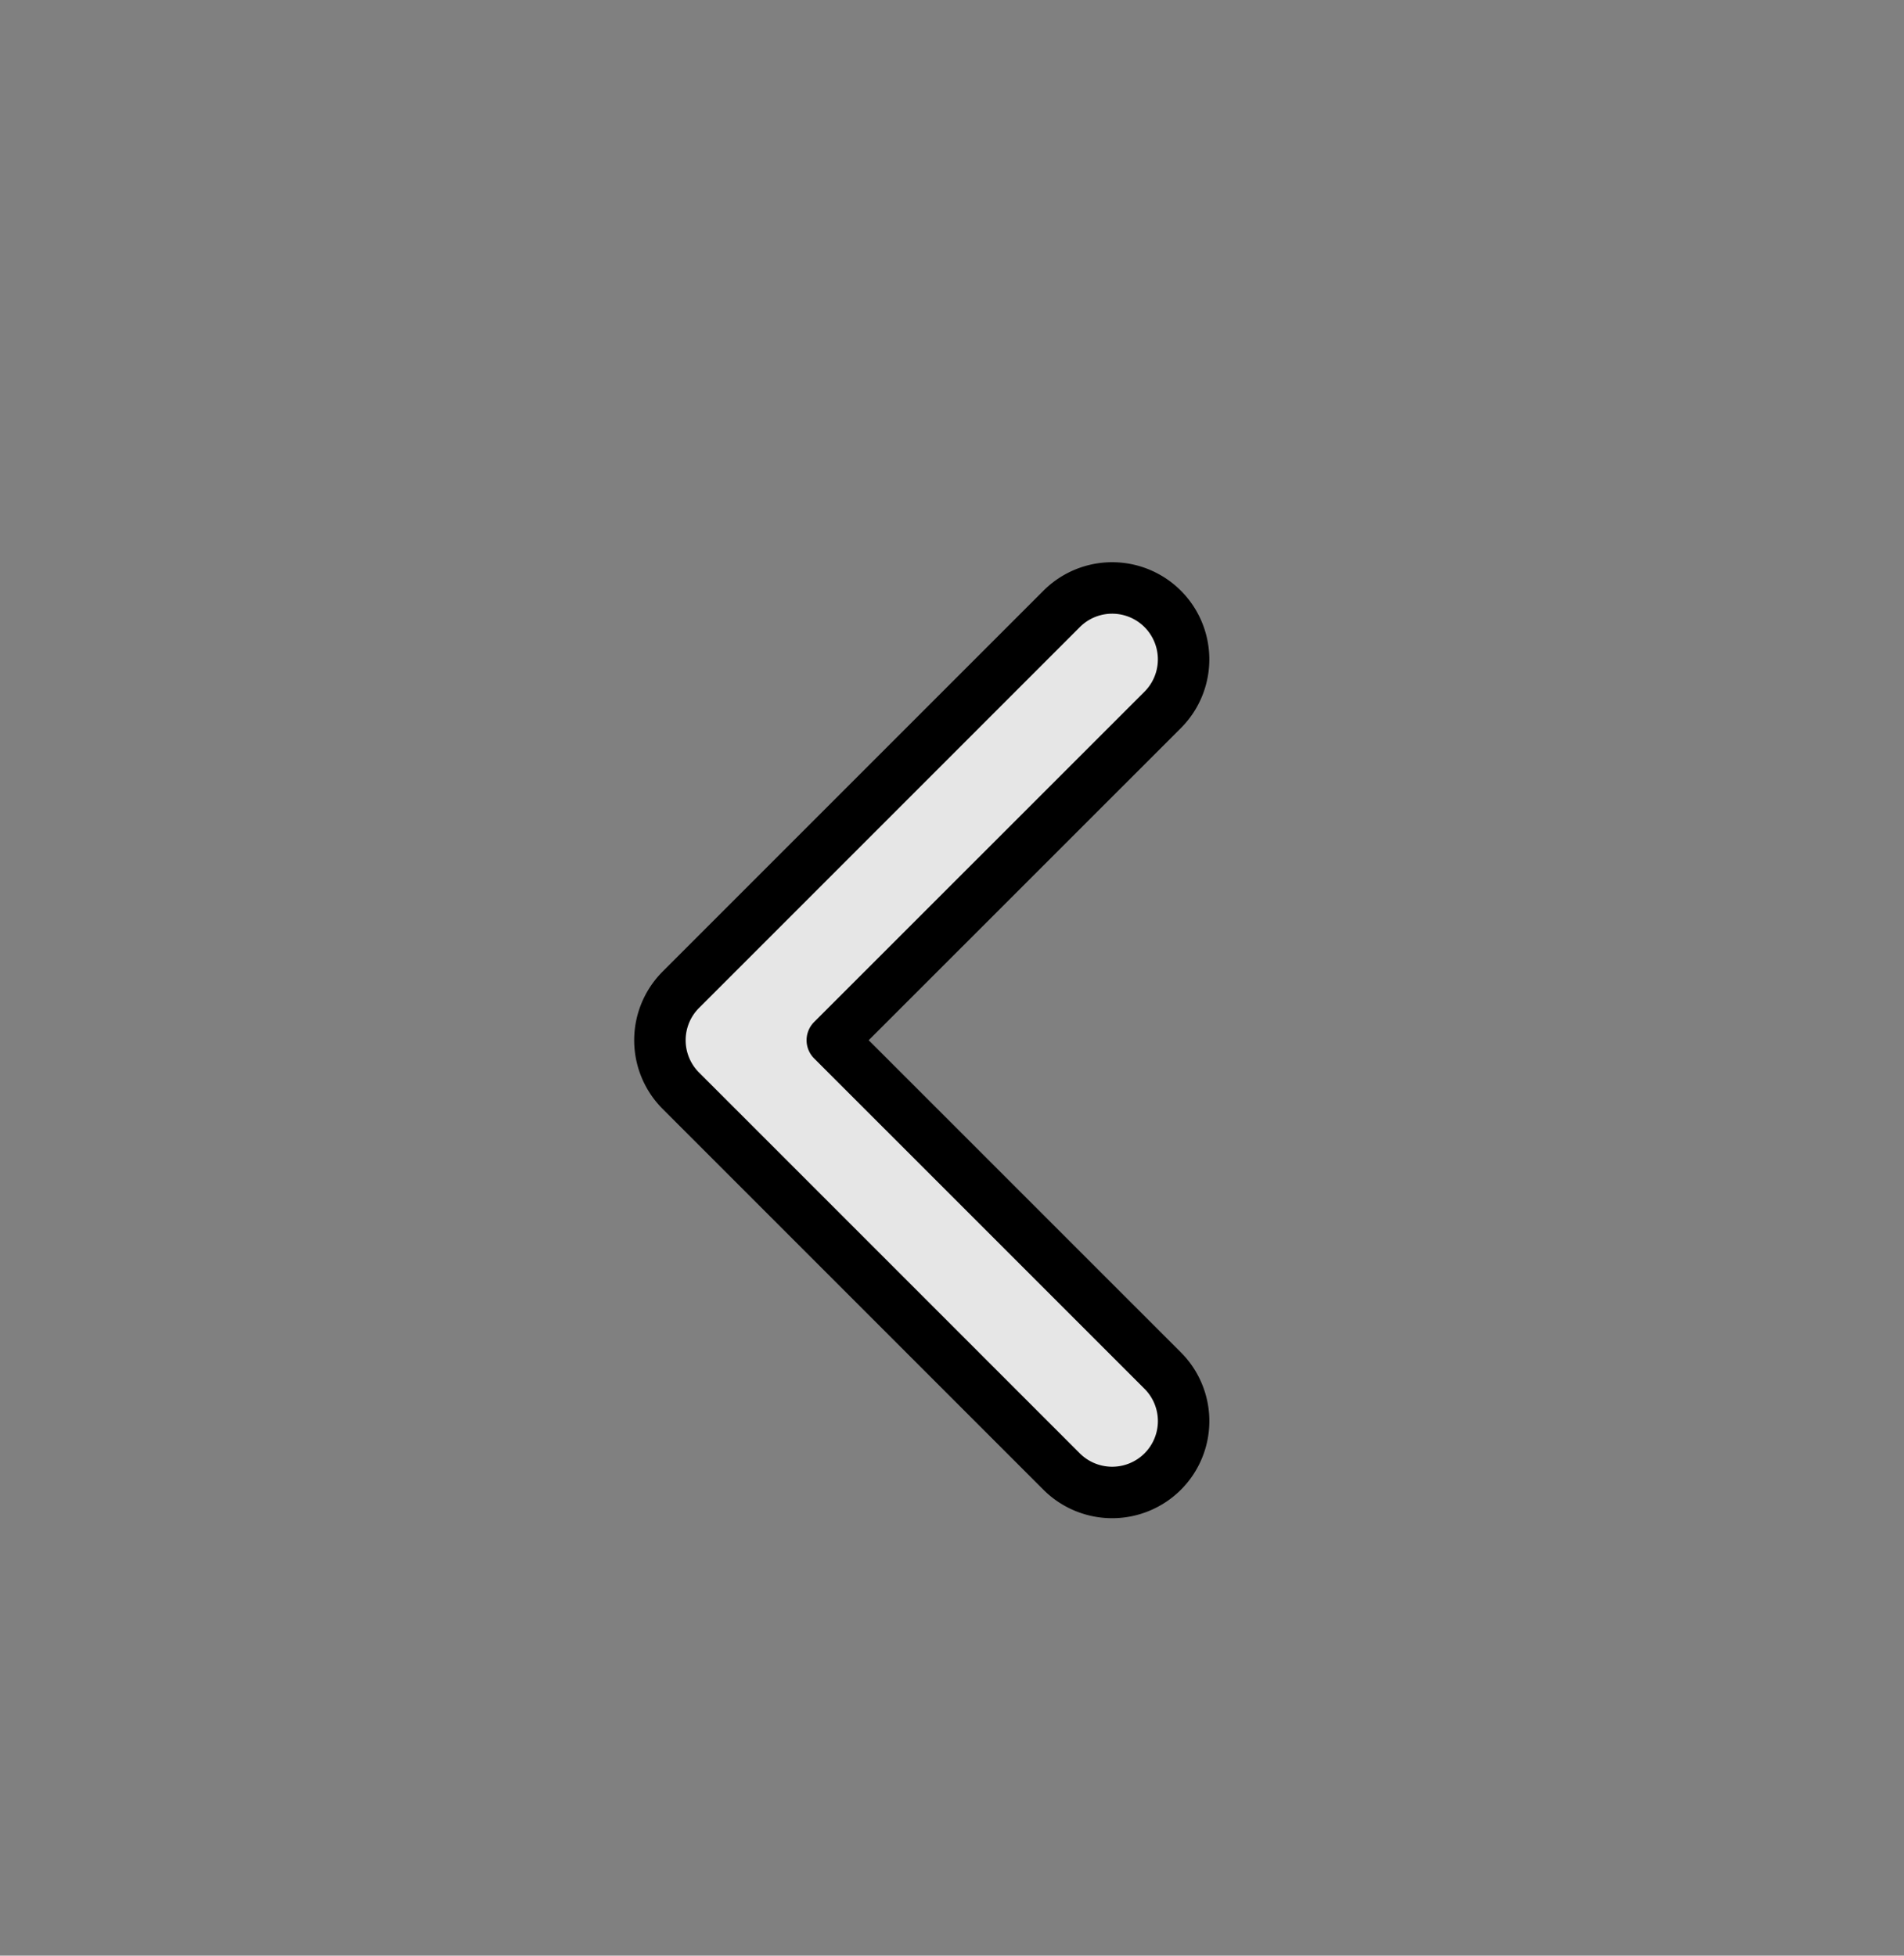 <svg xmlns="http://www.w3.org/2000/svg" width="37" height="38" viewBox="0 0 37 38" fill="none"><rect x="0" y="0" width="37" height="38" fill="#808080" stroke="none"/><path fill-rule="evenodd" clip-rule="evenodd" d="M22.594 28.594a1.387 1.387 0 0 0 0-1.963l-6.42-6.419 6.42-6.418a1.387 1.387 0 1 0-1.963-1.963l-7.4 7.4a1.387 1.387 0 0 0 0 1.963l7.4 7.4a1.39 1.39 0 0 0 1.963 0" fill="#fff" fill-opacity=".8" stroke="#000" stroke-linecap="round" stroke-linejoin="round"/></svg>